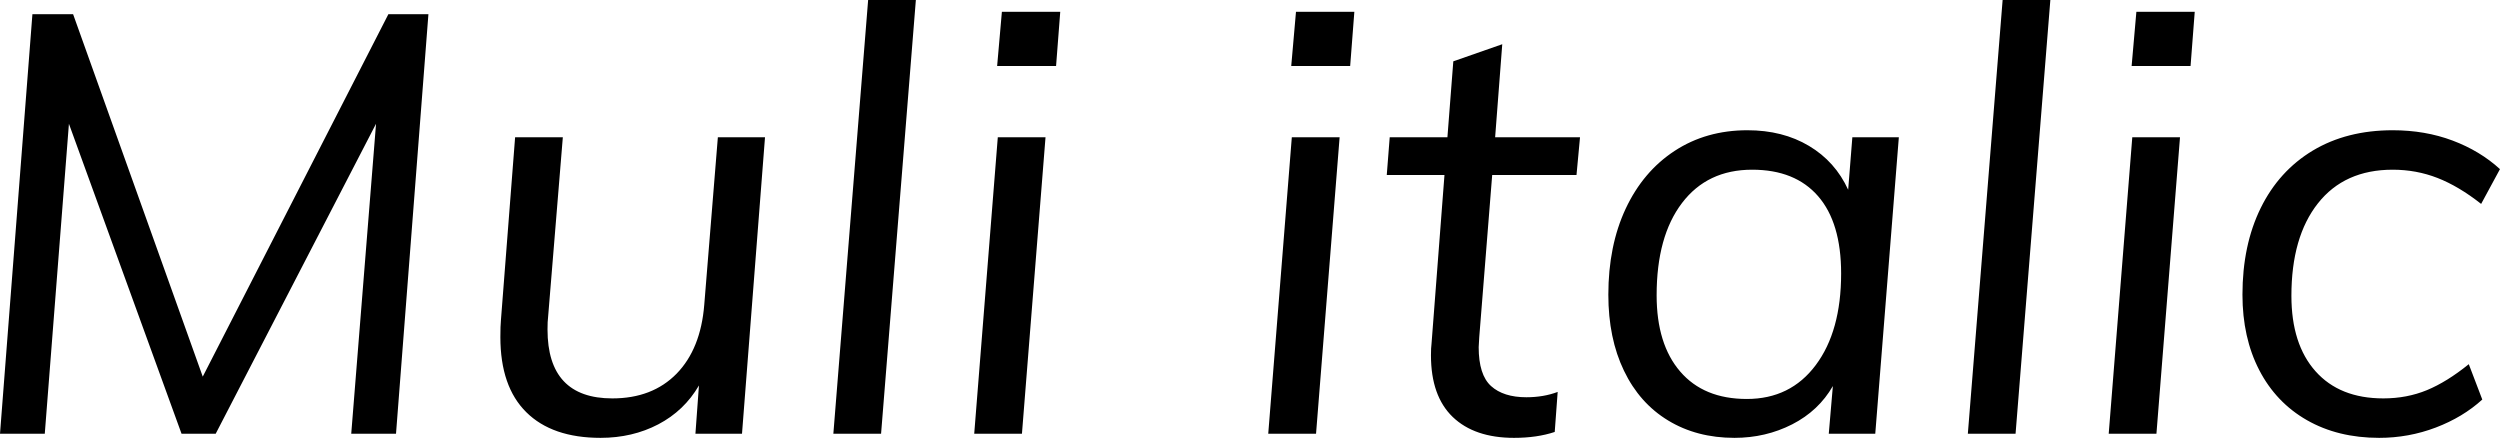 <svg xmlns="http://www.w3.org/2000/svg" viewBox="5.04 47.008 305.424 53.496"><path d="M29.81 93.02L52.49 48.74L57.38 48.74L53.42 100L47.95 100L50.98 62.13L31.39 100L27.22 100L13.46 62.13L10.51 100L5.04 100L9.00 48.74L13.97 48.74L29.81 93.02ZM92.74 63.78L98.50 63.78L95.69 100L90.00 100L90.43 94.10Q88.63 97.19 85.46 98.85Q82.30 100.50 78.41 100.50L78.41 100.50Q72.50 100.50 69.34 97.37Q66.17 94.24 66.17 88.19L66.17 88.19Q66.17 86.82 66.24 86.10L66.24 86.10L67.97 63.78L73.80 63.78L72.00 85.74Q71.93 86.25 71.93 87.26L71.93 87.26Q71.93 95.68 79.85 95.68L79.85 95.68Q84.74 95.68 87.70 92.66Q90.65 89.63 91.08 84.23L91.08 84.23L92.74 63.78ZM112.68 100L106.85 100L111.10 47.01L116.93 47.01L112.68 100ZM129.89 100L124.06 100L126.94 63.78L132.77 63.78L129.89 100ZM126.86 55.07L127.44 48.45L134.57 48.45L134.06 55.07L126.86 55.07ZM165.82 100L159.98 100L162.86 63.78L168.70 63.78L165.82 100ZM162.79 55.07L163.37 48.45L170.50 48.45L169.99 55.07L162.79 55.07ZM187.34 68.39L185.76 88.19L185.69 89.42Q185.69 92.80 187.20 94.17Q188.71 95.54 191.52 95.54L191.52 95.54Q193.61 95.54 195.34 94.89L195.34 94.89L194.98 99.78Q192.82 100.50 190.01 100.50L190.01 100.50Q185.18 100.50 182.52 97.95Q179.86 95.39 179.86 90.42L179.86 90.42Q179.86 89.49 179.93 88.98L179.93 88.98L181.51 68.39L174.46 68.39L174.82 63.78L181.87 63.78L182.59 54.50L188.57 52.41L187.70 63.78L198.07 63.78L197.64 68.39L187.34 68.39ZM231.34 63.78L237.02 63.78L234.14 100L228.46 100L228.96 94.17Q227.23 97.19 223.99 98.85Q220.75 100.50 216.94 100.50L216.94 100.50Q212.33 100.50 208.84 98.38Q205.34 96.26 203.44 92.30Q201.53 88.34 201.53 83.01L201.53 83.01Q201.53 77.03 203.65 72.50Q205.78 67.96 209.63 65.44Q213.48 62.92 218.52 62.92L218.52 62.92Q222.84 62.92 226.04 64.83Q229.25 66.74 230.83 70.19L230.83 70.19L231.34 63.78ZM218.45 95.75Q223.78 95.75 226.87 91.61Q229.97 87.47 229.97 80.42L229.97 80.42Q229.97 74.22 227.16 70.98Q224.35 67.74 219.10 67.74L219.10 67.74Q213.62 67.74 210.53 71.81Q207.43 75.88 207.43 83.08L207.43 83.08Q207.43 89.06 210.31 92.40Q213.19 95.75 218.45 95.75L218.45 95.75ZM251.28 100L245.45 100L249.70 47.01L255.53 47.01L251.28 100ZM268.49 100L262.66 100L265.54 63.78L271.37 63.78L268.49 100ZM265.46 55.07L266.04 48.45L273.17 48.45L272.66 55.07L265.46 55.07ZM295.70 100.50Q290.66 100.50 286.88 98.34Q283.10 96.18 281.05 92.22Q279.00 88.26 279.00 83.01L279.00 83.01Q279.00 76.96 281.23 72.42Q283.46 67.89 287.60 65.40Q291.74 62.92 297.36 62.92L297.36 62.92Q301.32 62.92 304.67 64.18Q308.02 65.44 310.46 67.67L310.46 67.67L308.16 71.92Q305.42 69.76 302.83 68.75Q300.24 67.74 297.36 67.74L297.36 67.74Q291.46 67.74 288.22 71.85Q284.98 75.95 284.98 83.15L284.98 83.15Q284.98 89.06 287.93 92.37Q290.88 95.68 296.21 95.68L296.21 95.68Q299.09 95.68 301.54 94.67Q303.98 93.66 306.65 91.50L306.65 91.50L308.30 95.82Q305.93 97.98 302.62 99.24Q299.30 100.50 295.70 100.50L295.70 100.50Z"/></svg>